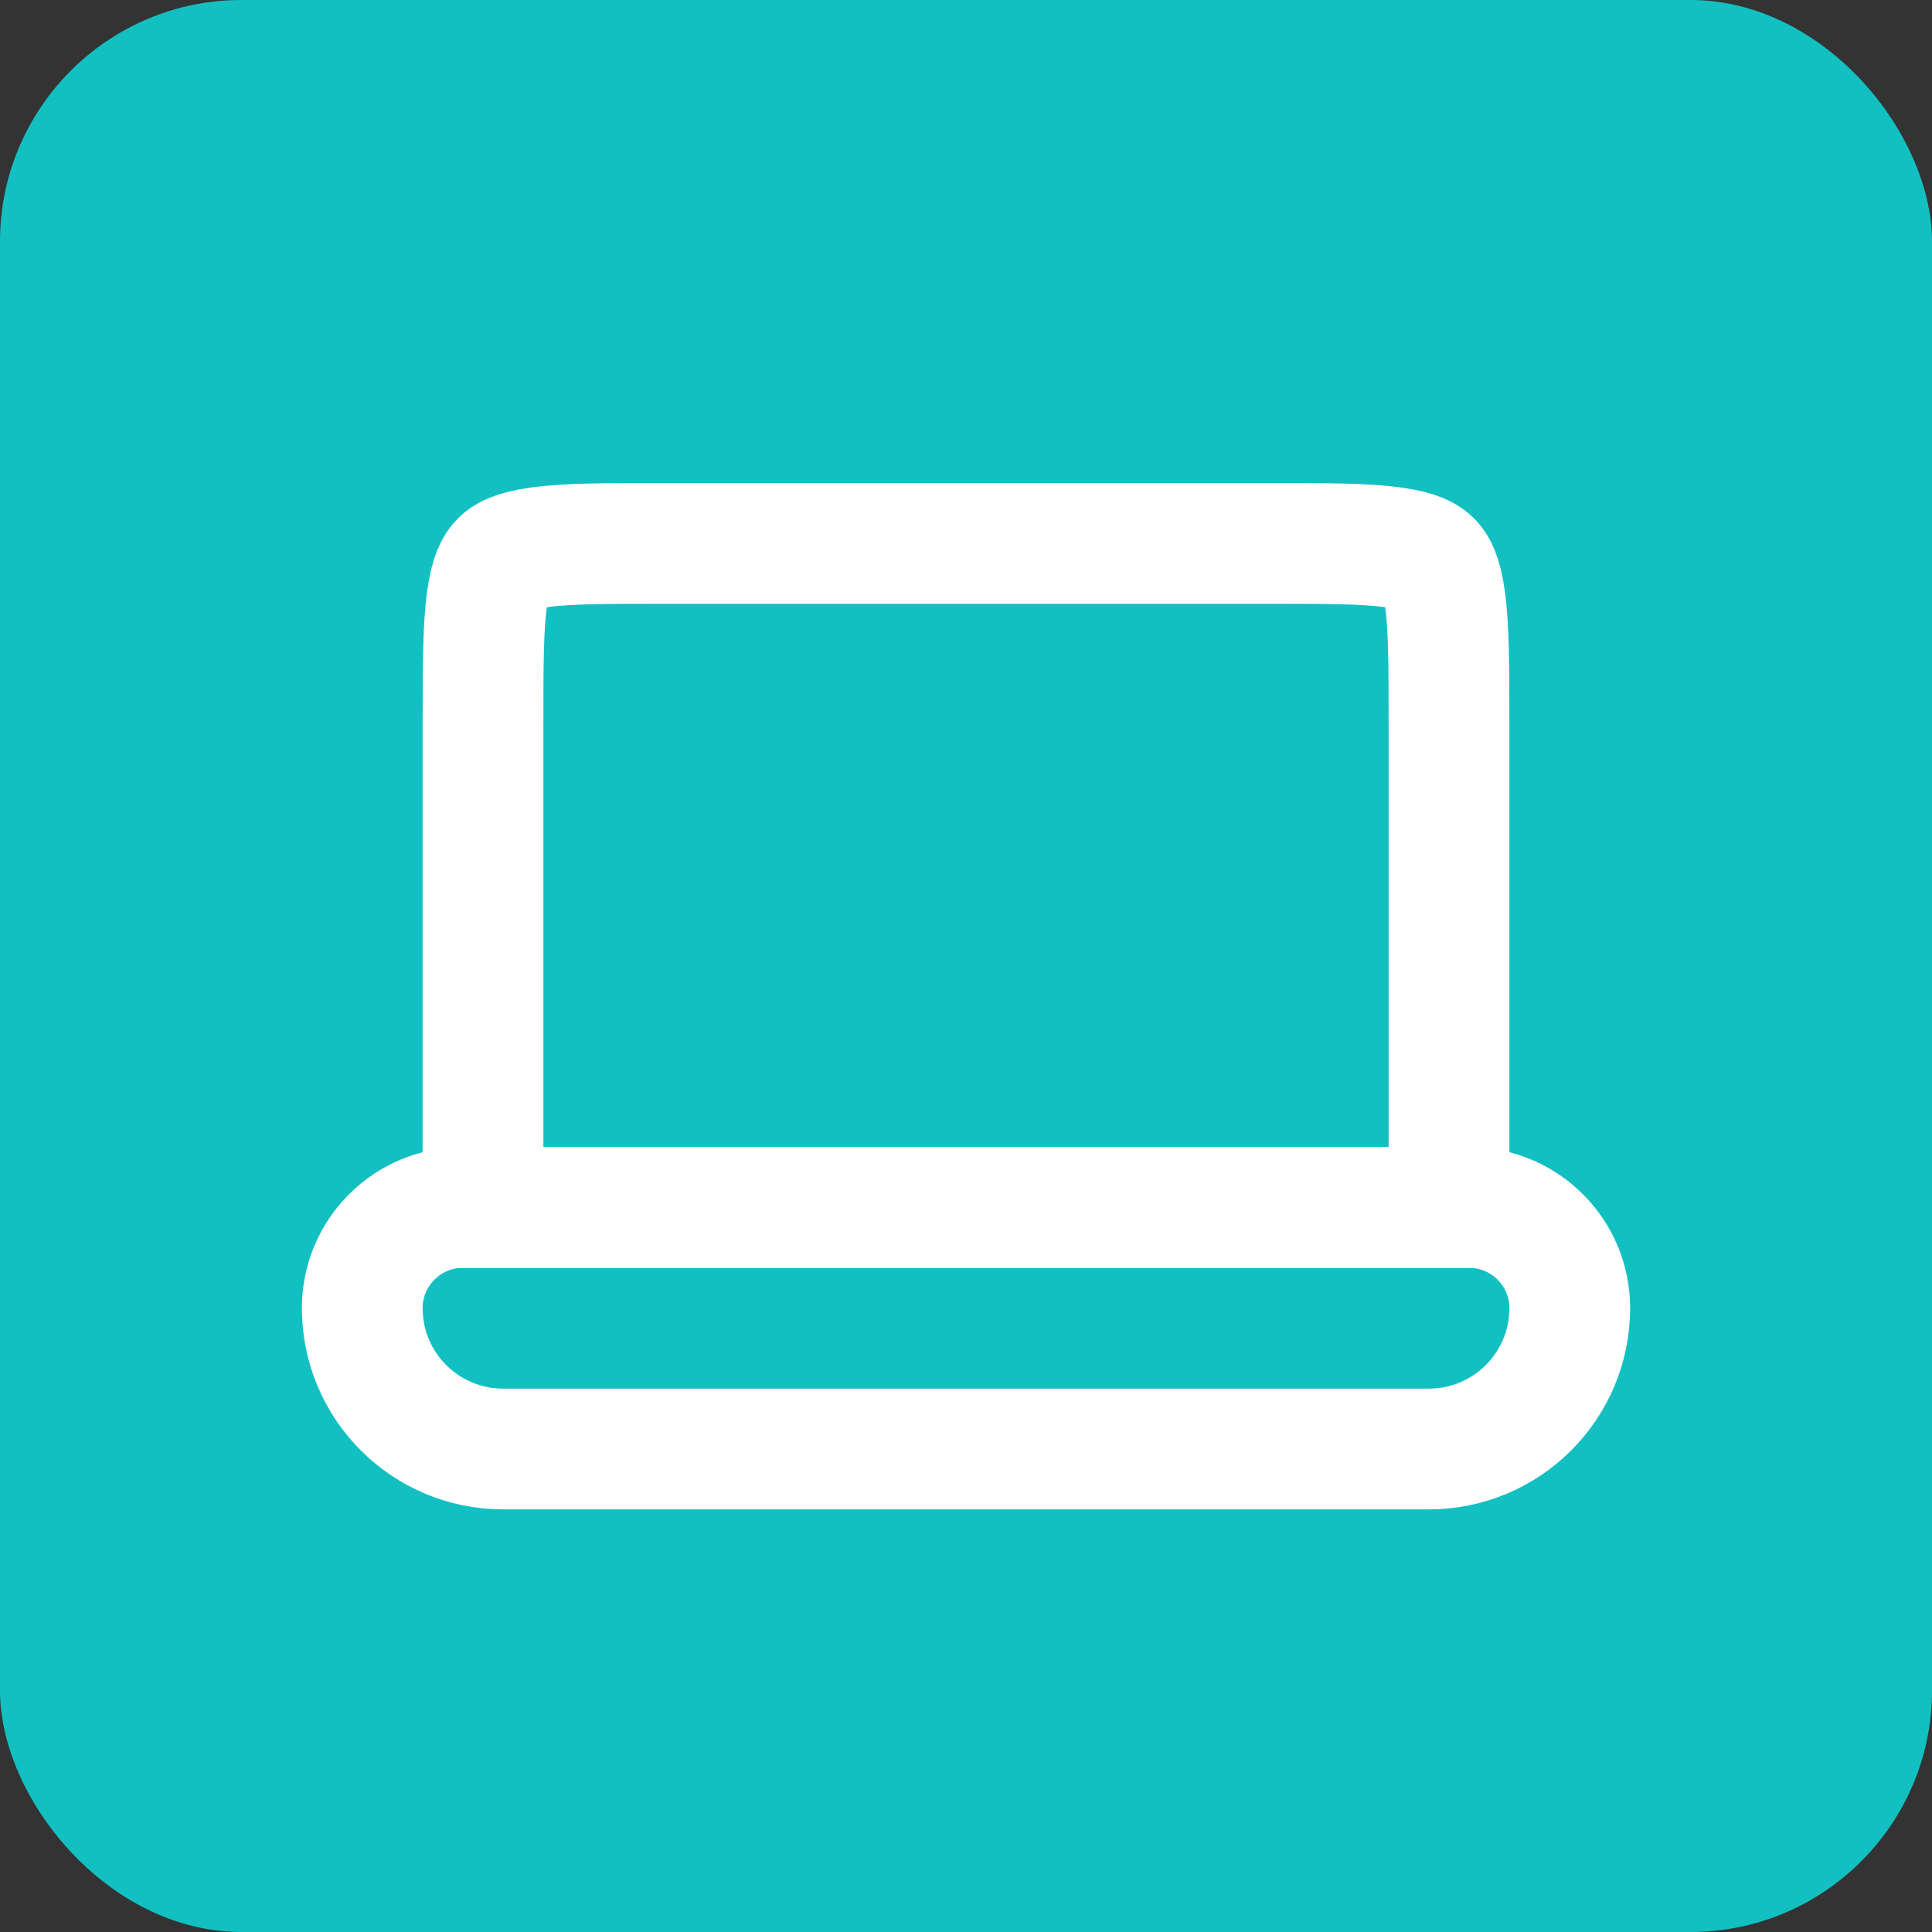 <svg width="32" height="32" viewBox="0 0 32 32" fill="none" xmlns="http://www.w3.org/2000/svg">
<rect x="0" y="0" width="32" height="32" fill="#333333" stroke="none"/>
<rect width="32" height="32" rx="4" fill="#12C0C2"/>
<path d="M11 9H21C21.971 9 22.599 9.002 23.061 9.064C23.495 9.123 23.631 9.217 23.707 9.293C23.783 9.369 23.877 9.505 23.936 9.939C23.998 10.401 24 11.029 24 12V20H8V12C8 11.029 8.002 10.401 8.064 9.939C8.123 9.505 8.217 9.369 8.293 9.293C8.369 9.217 8.505 9.123 8.939 9.064C9.401 9.002 10.029 9 11 9Z" stroke="white" stroke-width="2"/>
<path d="M24.333 20H7.667C6.746 20 6 20.746 6 21.667C6 22.955 7.045 24 8.333 24H23.667C24.955 24 26 22.955 26 21.667C26 20.746 25.254 20 24.333 20Z" stroke="white" stroke-width="2"/>
</svg>
